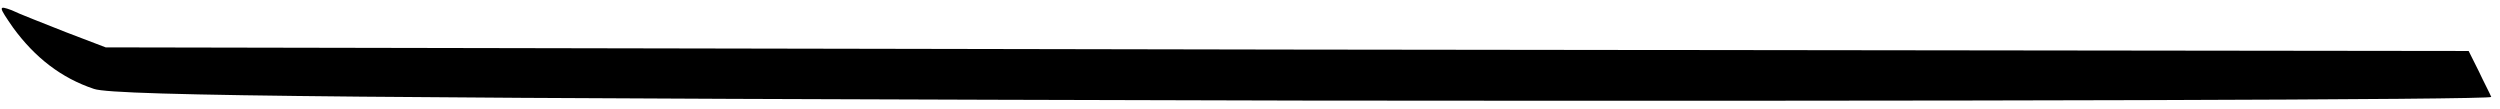 <?xml version="1.0" standalone="no"?>
<!DOCTYPE svg PUBLIC "-//W3C//DTD SVG 20010904//EN"
 "http://www.w3.org/TR/2001/REC-SVG-20010904/DTD/svg10.dtd">
<svg version="1.0" xmlns="http://www.w3.org/2000/svg"
 width="343pt" height="15pt" viewBox="0 0 343 15"
 preserveAspectRatio="xMidYMid meet">
<g transform="translate(0,15) scale(0.1,-0.1)"
fill="#000000" stroke="none">
<path d="M18 112 c30 -41 66 -69 111 -84 28 -10 396 -13 1664 -16 896 -1 1627
1 1625 5 -2 5 -10 20 -17 35 l-14 28 -1621 2 -1621 3 -55 21 c-30 12 -64 25
-74 30 -19 7 -18 5 2 -24z"/>
</g>
</svg>
